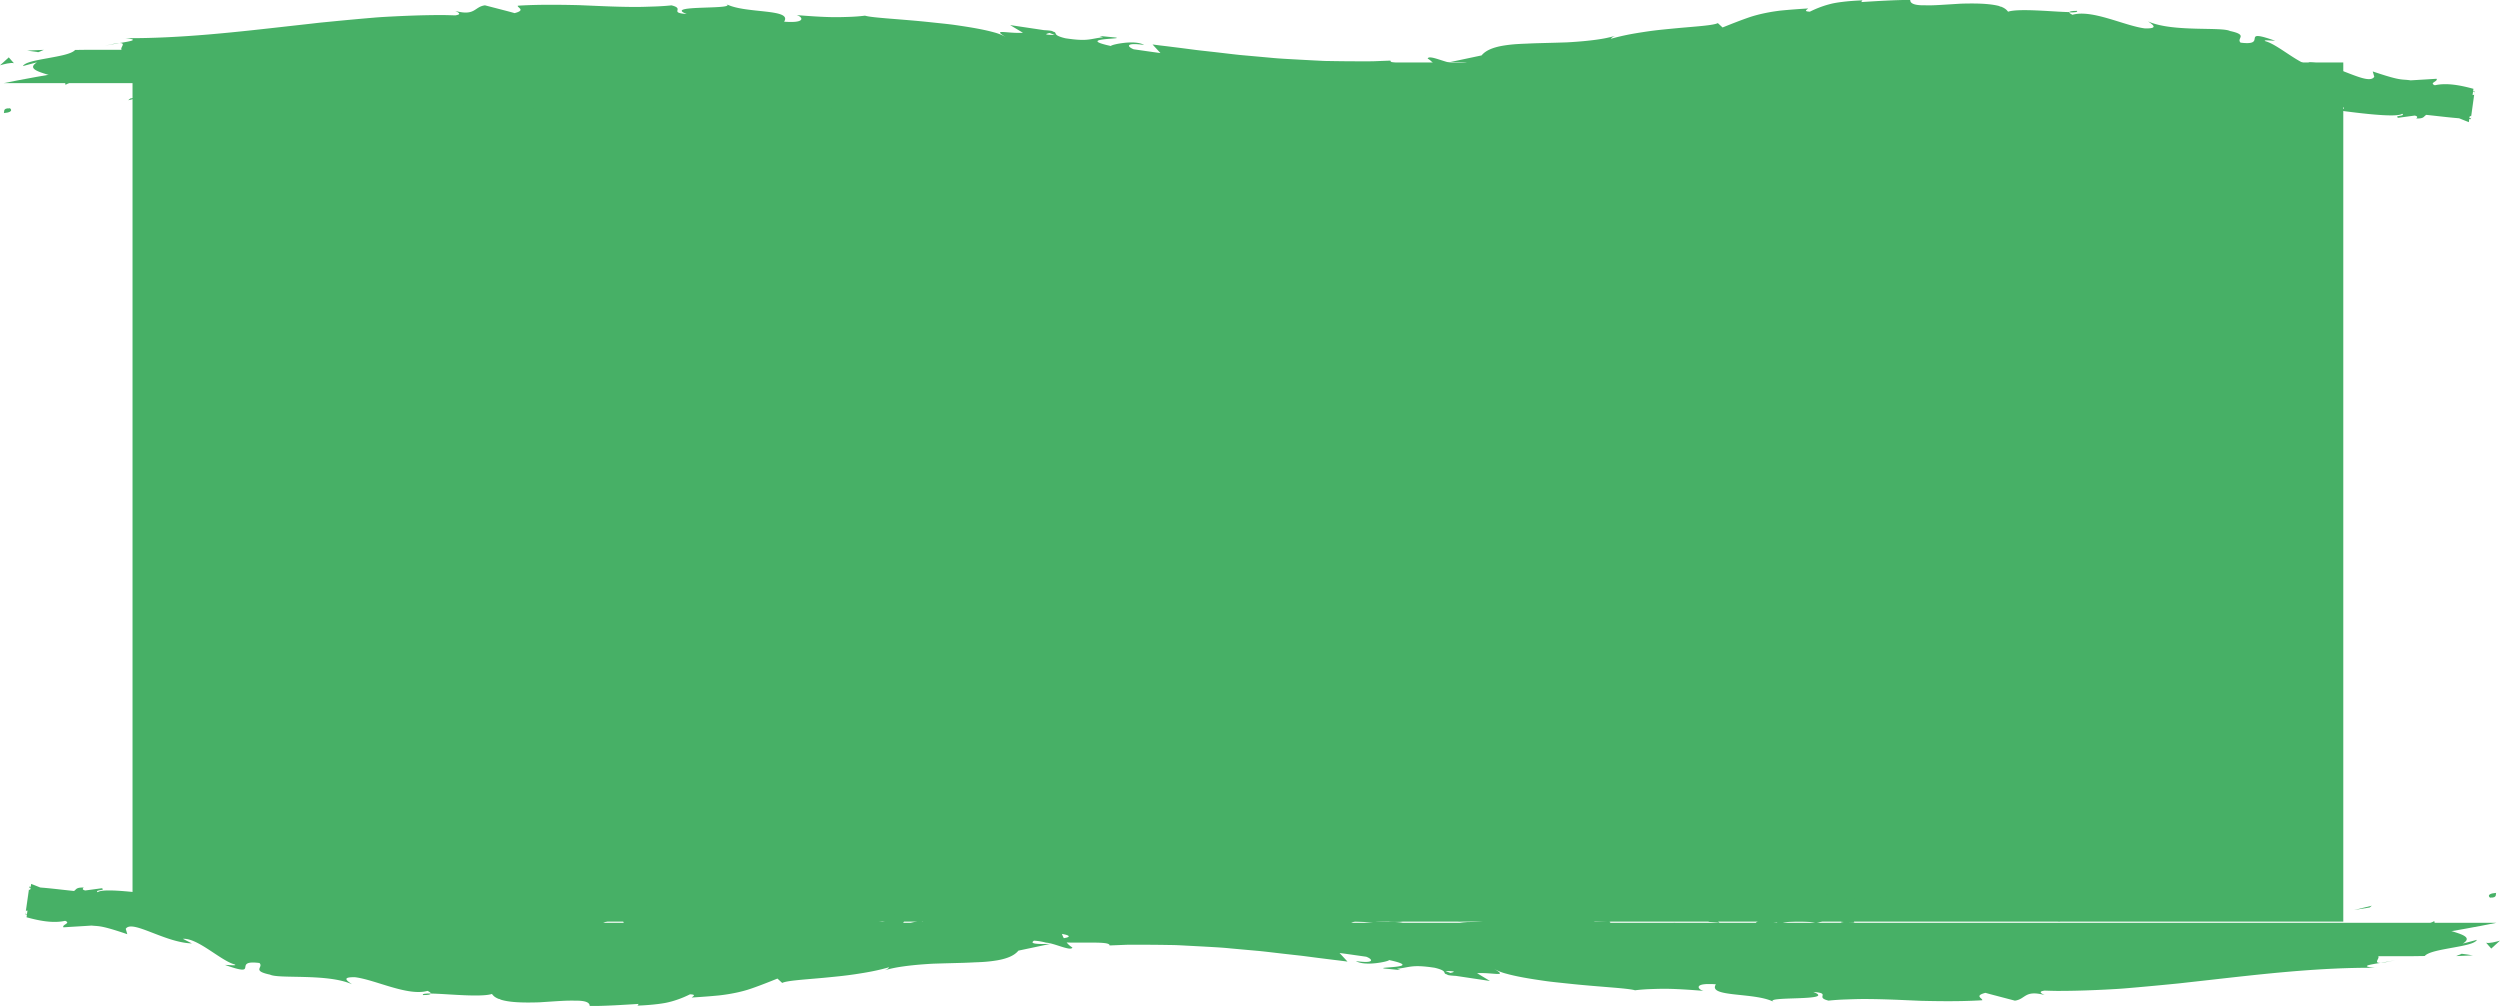 <svg xmlns="http://www.w3.org/2000/svg" viewBox="0 0 2171.2 873.65"><defs><style>.cls-1{fill:#47b066;}</style></defs><title>Middel 12</title><g id="Laag_2" data-name="Laag 2"><g id="Laag_1-2" data-name="Laag 1"><rect class="cls-1" x="115.1" y="54.26" width="1920" height="746.14"/><path class="cls-1" d="M43.44,72.19S323.15,13.62,671,22.54c309.72,7.94,376.09,62.85,657.75,40.13,221.52-17.87,261.09-57.36,447.53-42.54,0,0,64.88,5.16,410.9,71.53h0L1963.44,72.19Z" transform="translate(-40.2)"/><path class="cls-1" d="M48.47,94.1c-6.35-.33-4.07,3.44-5,4.12C54.07,97.39,48.2,93.12,48.47,94.1Z" transform="translate(-40.2)"/><polygon class="cls-1" points="113.15 85.54 111.29 87.08 126.75 83.31 113.15 85.54"/><path class="cls-1" d="M251.43,85.61c-9.27-6.42-35.54,1-53-1.25l-2.88-1.46-7.89,5.17C208.89,87.25,236.47,83.82,251.43,85.61Z" transform="translate(-40.2)"/><path class="cls-1" d="M303.72,99.51c-3.22-2.5,11.31-2.15-12.19-.78,1.18.27,1.52.43,2.21.63C295.85,99.32,298.77,99.33,303.72,99.51Z" transform="translate(-40.2)"/><path class="cls-1" d="M293.74,99.36c-10.33.18,6.76,2.1,0,0Z" transform="translate(-40.2)"/><path class="cls-1" d="M341.44,97.93l-13.61,2.23c2.84,1.48,14.95,1.81,10.45,2.88C352.24,101.82,349.37,100.35,341.44,97.93Z" transform="translate(-40.2)"/><path class="cls-1" d="M354.34,93.24l-7.06.94C348.52,94.8,350.39,95,354.34,93.24Z" transform="translate(-40.2)"/><path class="cls-1" d="M332.33,96.18l14.95-2c-2-1-2.17-3.12-6.86.72C341.64,93,338.69,94.83,332.33,96.18Z" transform="translate(-40.2)"/><path class="cls-1" d="M323.87,95.2c-7.63-1.4-17.49-2.28-3.84-4.5C294,91.58,297.84,96.1,323.87,95.2Z" transform="translate(-40.2)"/><path class="cls-1" d="M256.44,79l-10.21-1.88-8.82,2.15C241.82,78.17,257.07,81,256.44,79Z" transform="translate(-40.2)"/><path class="cls-1" d="M426.19,101.25c.85-1.36-4.58-3.64-5.59-5.39l-10.05,1.57C415.71,98.37,425.5,99.23,426.19,101.25Z" transform="translate(-40.2)"/><path class="cls-1" d="M420.6,95.86l15-2.35C422.2,93.24,419.75,94.35,420.6,95.86Z" transform="translate(-40.2)"/><polygon class="cls-1" points="316.56 86.11 291.86 91.03 321.32 86.04 316.56 86.11"/><polygon class="cls-1" points="443.41 101.42 434.88 104.59 450.07 99.81 443.41 101.42"/><path class="cls-1" d="M521.7,100.87c-6.3,2.62,8.65,4.43,2,6,10.35-.47,19.18-2.72,27.14-4.74C542.37,103.31,533.36,103,521.7,100.87Z" transform="translate(-40.2)"/><path class="cls-1" d="M564.18,99.23c-4.22.63-8.6,1.75-13.36,3A73.7,73.7,0,0,0,564.18,99.23Z" transform="translate(-40.2)"/><path class="cls-1" d="M461.25,94.19c1.16.83,3.4,3,11.83,3.9l-5.91-3.84Z" transform="translate(-40.2)"/><path class="cls-1" d="M467,94.13l.21.12,12.77.21Z" transform="translate(-40.2)"/><path class="cls-1" d="M459.76,94.17l1.49,0C460.68,93.81,460.33,93.69,459.76,94.17Z" transform="translate(-40.2)"/><path class="cls-1" d="M396.18,89.59c8.83-2.15,27.25-4.46,9.43-7.74C399.27,84.48,409.47,86.35,396.18,89.59Z" transform="translate(-40.2)"/><path class="cls-1" d="M452.41,89.37l-16-.88c.32,1,3.2,2.49-1.18,3.56Z" transform="translate(-40.2)"/><polygon class="cls-1" points="420.03 88.14 412.21 89.37 418.13 89.69 420.03 88.14"/><path class="cls-1" d="M536.82,95.63c6.9-1.68,14.45-1.82,23-2.08-9.14-.76-18.58-1.17-27.55-1.16C531,93.6,527,95.76,536.82,95.63Z" transform="translate(-40.2)"/><path class="cls-1" d="M502.87,94.56c.48-.09,1.09-.13,1.53-.22C503.46,94,502.71,93.91,502.87,94.56Z" transform="translate(-40.2)"/><path class="cls-1" d="M643.71,93.57c-.47-.21-.87-.47-1.35-.7a5,5,0,0,1-.31.67Z" transform="translate(-40.2)"/><path class="cls-1" d="M530.7,91.67a33.68,33.68,0,0,0-14.88,1.39c5.14-.39,10.58-.64,16.42-.67C532.81,91.84,532.91,91.48,530.7,91.67Z" transform="translate(-40.2)"/><path class="cls-1" d="M587.59,97.43c-3.58-.8-7.63-1.49-11.89-2.11C579.19,96.53,586.32,98.43,587.59,97.43Z" transform="translate(-40.2)"/><path class="cls-1" d="M506.72,95.4a10,10,0,0,1-1,.18C507.94,96.4,507.66,96,506.72,95.4Z" transform="translate(-40.2)"/><path class="cls-1" d="M506.72,95.4a63.19,63.19,0,0,0,9.1-2.34c-4.18.3-8.06.71-11.42,1.28A11.38,11.38,0,0,1,506.72,95.4Z" transform="translate(-40.2)"/><path class="cls-1" d="M669.14,68.88c-1.22,3.57-19.27,6.86-34.85,3-15.34,2.67-5.31,14.4,8.07,21,.48-1.55.48-3,16.26-5.1-5.52-1.94-35-4.55-21.7-7.77,20.9-1.84,17.13,1.26,27.29,3.14-8.64-4.44,26.6-6.46,22-13l-18.34,2.3C667.58,71.43,674.23,69.81,669.14,68.88Z" transform="translate(-40.2)"/><path class="cls-1" d="M612.29,92.51,605.8,93c7.4.62,12.7,2,22.46,4.84,10.8-1.74,13-3.07,13.79-4.25l-32-.5Z" transform="translate(-40.2)"/><path class="cls-1" d="M576.64,93c5.07-3.88,20.67-5.53,11.12-9.73-19.06.27-13.36,3.24-24.75,4.92,30.76-1-8.83,2.16,13.39,4.36-6,.66-11.48.86-16.61,1,5.54.47,10.88,1,15.91,1.77l-.71-.25-.14,0s0,0,0-.06c-1.33-.49-1.77-.78-.27-.5a2.94,2.94,0,0,1,.64-.08A3.89,3.89,0,0,1,576.64,93c8.91.8,1.4,1-1.39,1.46-.1.19-.34.37-.37.58l.11,0L605.8,93C599.28,92.41,591.11,92.52,576.64,93Z" transform="translate(-40.2)"/><path class="cls-1" d="M422,73.51c.95.34.91.62,1,.9C425,73.94,425.77,73.61,422,73.51Z" transform="translate(-40.2)"/><path class="cls-1" d="M434.71,75.85c-2.24.54-4.1,2.09-11.38,1.69-6.32-1.16,0-1.85-.31-3.13-4.38,1-15.35,2.78-1.59,4.67l2.18-.53c12.4,1.33,28.33,6.17,26.17,6.7C446.16,81.76,443,79.28,434.71,75.85Z" transform="translate(-40.2)"/><path class="cls-1" d="M506.56,83.42l25.66-1.9-13.07-3.36.66,2C505.22,79.39,508.38,81.87,506.56,83.42Z" transform="translate(-40.2)"/><polygon class="cls-1" points="606.44 95.5 603.04 99.6 617.86 93.81 606.44 95.5"/><polygon class="cls-1" points="639.78 95.01 638.55 98.57 647.35 96.42 639.78 95.01"/><path class="cls-1" d="M1816.53,47.11,1809,47A68.83,68.83,0,0,0,1816.53,47.11Z" transform="translate(-40.2)"/><path class="cls-1" d="M1870.07,55.88l1.6-1.51C1869,54.91,1867.89,55.45,1870.07,55.88Z" transform="translate(-40.2)"/><path class="cls-1" d="M1498.77,94.61c11,3.32,23.25,8.48,21.92,4.48l-3.37-3.91A70.33,70.33,0,0,1,1498.77,94.61Z" transform="translate(-40.2)"/><path class="cls-1" d="M2059.24,79.63l-3.1-1.46c-2.77,1.1-5.38,2.11-7.71,3.08C2051.68,80.73,2055.37,80.19,2059.24,79.63Z" transform="translate(-40.2)"/><path class="cls-1" d="M2068.36,64.2l14.2,3.76A110.34,110.34,0,0,0,2068.36,64.2Z" transform="translate(-40.2)"/><path class="cls-1" d="M1528,61.68l-8,5.45C1533.59,64.7,1527.24,63.79,1528,61.68Z" transform="translate(-40.2)"/><path class="cls-1" d="M1021.44,93.57a177.61,177.61,0,0,0,23.64,2.36C1033.66,93.69,1024.45,90.32,1021.44,93.57Z" transform="translate(-40.2)"/><path class="cls-1" d="M1844.06,9.44c-4.69,0-6.77.45-6.77,1.34C1842.11,10.86,1844.89,10.55,1844.06,9.44Z" transform="translate(-40.2)"/><path class="cls-1" d="M1072.44,95.91c-1.67-.39-3.31-.59-5-.91a172.9,172.9,0,0,1-22.35.93C1053.51,97.6,1063.16,98.63,1072.44,95.91Z" transform="translate(-40.2)"/><path class="cls-1" d="M448,47.81c-.79-.14-1.74-.18-2.45-.35C445.37,48,446.45,48,448,47.81Z" transform="translate(-40.2)"/><path class="cls-1" d="M131.1,39.72c3.05-.71,8.08-1.47,12.82-2.24C141.57,37.56,137.69,38.17,131.1,39.72Z" transform="translate(-40.2)"/><path class="cls-1" d="M814.12,96.71c-7.07.26-1.12.43,0,0Z" transform="translate(-40.2)"/><path class="cls-1" d="M779.74,81.27c1.5-.44,2.64-1,2.82-1.9A4.66,4.66,0,0,1,779.74,81.27Z" transform="translate(-40.2)"/><path class="cls-1" d="M1142.87,71.61l.61,0C1141.38,70.86,1141.74,71,1142.87,71.61Z" transform="translate(-40.2)"/><path class="cls-1" d="M803.48,94.94c2.66.48,5.72.88,9,1.16C811.07,95.8,808.32,95.42,803.48,94.94Z" transform="translate(-40.2)"/><path class="cls-1" d="M804.92,96.78c-2.44-.17-4.36-.27-6.18-.37C797.84,97.06,798.63,97.47,804.92,96.78Z" transform="translate(-40.2)"/><path class="cls-1" d="M824,96.5c-4,.06-7.81-.12-11.44-.4,1.39.26,2,.48,1.59.61C816.2,96.65,819.12,96.57,824,96.5Z" transform="translate(-40.2)"/><path class="cls-1" d="M1022.77,67.58c-.45-.18-1-.33-1.46-.56C1014,67.74,1017.15,67.87,1022.77,67.58Z" transform="translate(-40.2)"/><path class="cls-1" d="M1682.8,54.06c-.33,0-.51.14-.81.19l1,.14Z" transform="translate(-40.2)"/><path class="cls-1" d="M1708.19,51.15c-10.81,4.86-17,4.26-25.15,3.24l8.4,11.25Z" transform="translate(-40.2)"/><path class="cls-1" d="M1689.83,39.51,1707.12,43c-5.22,1.45-10,2.42-14.1,3.13l-5.47.89-2.22.36-1.81.4c-2.14.5-3.13.93-2.58,1.51a5.92,5.92,0,0,0,2,1c1.1.38,2.62.82,4.63,1.46.55-3.06,5-4.67,11.39-5.56,3.2-.45,6.89-.72,10.83-.9,2-.11,4-.09,6.07-.07l6.27.08c4.19.06,8.39.12,12.35.08s7.68-.21,11-.39c6.52-.45,11.14-1.76,12-4.77l11.31,3.31c-3.28-.33-3.86.35-7.1,0,5.65,1.88,9.51,2.27,12.63,1.89l2-25.29q0,7.29-.08,14.54l-.18,7.23-.12,3.57h-.05l-.42,0-.4-.06-.21,0-.1,0s-.06,0,0,0l.71-.13c.47-.1.93-.23,1.38-.37a28.75,28.75,0,0,0,2.78-1c1.83-.74,3.74-1.59,6-2.3a30,30,0,0,1,8.4-1.38,54.25,54.25,0,0,1,12.94,1.34c9.93,2.38,16.7,5.26,9.62,5.63l11.44.21,11.47.29c6.51,1.26,4.57,3.11-1.9,1.85,11.47,1.46,23,3,34.44,4.59l-.31.32c5.2-1.09,16.79-2.12,22.42-2.45,8.43,3.2-4.59.54-2.61,2.42l19.5.32c7.2,4.47-9.06,4.74-22.1,2.1,15.67,15,16.28-.37,53.33,13.34L1924,68.48c10.36,8.81,24.77,8.86,44.25,16.7-4.39-3.08-38.64-17.92-17.51-17.27,5.64,1.94,13.22,3.73,24.77,3.29-.67,4.3,10.37,5.21,24,7.43l-2,5.49c15,1,14.33-2.08,23.44-3,16.25,3.58,18.83,8.59,22,13,26,5.74-16.78-10.36,14.41-5.71,21.38,6.2,37.09,6.79,63.79,8.28,14.87,4.85-3.32,3,1.84,5.61l14.36-1.94c3.29.74,2,1.92,1.28,2.52,11.72.42,2-5.47,20.21-3.6,3.25-2.88,13.26,2.09,25.5,6.8l4-28.95c-10.67-2.91-22.92-5.47-33.5-3.08-5.39-2.11,3-3.28,1.48-5.64-31.24,2-26.73,1.11-52.6,5.25L2082.56,68c15.48,5.69-5.22,9-23.32,11.67,5.44,2.57,10.09,4.8,13.24,6l-28.58.62c-3.34-1.24-.31-3,4.53-5-2,.3-3.84.61-5.3.92-9.94-3-4.41-5.85,3.12-8.43,3.35,1.43,6.67,2.94,9.89,4.43,7.3-2.88,14.18-6.17,13-9.65a42.94,42.94,0,0,1-9.41.74c1.91-.79,3.15-1.53,2.35-2.18s-4,.33-8.73,1.39l-5.88-6.95-1.78,2.4L2009,56.7c-7.36,1.12-14.49,2.49-21.82,3.87-3.67.69-7.39,1.38-11.22,2l-5.83,1-3,.46-1.52.23-1.86.19-1.54.29c-.53.1-.88.19-1.32.29l-2.58.56q-2.6.57-5.31,1.09c-3.61.71-7.37,1.37-11.32,2-7.9,1.2-16.53,2.16-26.16,2.76,10.48-4.7,2.26-7.68,2.83-13.26,4.91,2.52,11.59,2.43,19.34,1.59,3.87-.41,8-1,12.32-1.58,2.16-.28,4.36-.55,6.6-.77,1.12-.12,2.25-.22,3.38-.31l1.71-.12,2.38-.1,3,.16,2.36.17c1.59.13,3.17.31,4.75.53a31.54,31.54,0,0,1-6.07-1.32,5,5,0,0,1-2.28-1.4c-.32-.46.13-.86.77-1.19a5.89,5.89,0,0,1,2-.8l-1.77.09h-2.59c-2.65.2-3.71.41-5.27.61l-4.44.61-8.87,1.22L1927.93,58c.88-4.57-8.29-3.42-18.48-5.31,7.7,9-29.09,6-45,8.77-1-3,2.82-6.12,22.2-5.39-21.38-6.78-27.62,10.59-48.6,4.82,4.73-.07,7.28.39,9.15-1.15-11,2.69-38.06.56-31.7-2.07l4.72-.07c-31.4-1.06-95.59-.06-100.28,7.59-.31-1,4.12-9.23,6-10.77l-56,25.75c4.94-6.57-14-22.23,12-25.94a107,107,0,0,0-32.49.29c5.1.94,12.71,9.5,5.74,10.11-19.13-7.32-13.28-3.92-36.86-10.16,7.65,1.41-.85,11.72-12.93,11.39,1.89-1.54-1-10.18,3.41-11.25l-30.07,10.12c7.51-1.82,1.33-8.58-5.4-11.44,3.12,2-26-.18-34,.82l12.74,2.35c-33.95-1.53-33.54,14.23-67.22,13.7C1489,68.09,1495,57.31,1477.84,56,1470,61.22,1443.08,81,1413.28,85l-5.71-3-22.87,3.38c14.24-7.8,54.2-24.22,76-30.6-12.7-2.35-3.53-3.5-22.56-3.23-6.72-2.78,10.37-4.21,16-4.38l-44.3-1.79c2,6.06-33.88,6.07-32.19,11.11l48.12-6.27c1.94,6-27.83,17.17-59.21,16.11-8-2.41,6-10.78,5.31-12.79-4.07,2.08-29.79,4-32.67,2.5l13.31-3.24c-17.47-2.27-28.51,8-49.51,2.25-7.25-.39-21.64-7.79-22.9-4.21,11.83,6.9,14.14,28.26,6.26,33.45-2.54-.47-38.06-6.61-46.33-10-11.94-5.41,17.91-12.9,7.75-17.55-.44,1.66-7,3.69-9.78,4.35-7.61-1.41,3.16-5.12-13.38-4.37-2.76,6.13-33.64-.52-7.82,5.18-16.18,1.76-17.2-1.26-36.19-1,6,4-17.06,13.49-33.27,15.24,1-1.56-2.68-3.59-4.45-4.52-33.16-.55-51-3.34-81.89-3.39-2.85-1.49-17.77-3.28-11.41-5.92-4.45,1.08-8.54,3.16-18.08,3.31-18.46-5.31,21.27-.83,7.2-7.2-1.2,3.56-24.67,4.92-38.25,7.15,4.18,5.5,31.38,1,45-1.17.06,7.59-23.62,15.54-55.94,19.06-25.69,1.88-11.14-4.91-15.6-3.83-48.25-1.33-41.11,13.26-81.17,7.78-15.9-4.84-.72-9.63-4.24-13.12,20.92-1.83,32.12,3.08,46.3,2.88l-17.46-2.29C924,73.26,938,72,945.56,73.44,932.24,69.1,864,72.61,826.82,68.6c-6.62,1.62-18,3.3-12.63,5.24L826,73.17c10.82,3.9-22.17,5.39-7.26,7.22-15.8,2.74-33.51,7-55.76,4.84l-4.18-5.51c.48,1.61,14.54,3.28,20.79,1.6-9.27,2.45-34.1-7.47-44.26-.24l15.59,3.82c-15.86,2.77-35.48,8.63-55.19,6.89,9,5.45,4.55-.62,18.56,5.75-12.15-7.93,50.42.34,30.92-8,14.37,7.4,24.87,3.14,43.66,9.45-.58-1.82-6.65-3.48,9.9-2.58a18.63,18.63,0,0,1,3.63-1.61c.5,0,.68.08,1.11.14-.33-.07-.57-.15-.91-.22.72-.27.78-.33-.34-.07-3.94-.8-7.13-1.76-8.43-2.77,8.22-4.18,34.53-4,43.43-6.21,9.82.87-4.11,2.09,1.25,4l13.3-3.23c1.31,4,26.09,6.71,3,9.08l20.82.18c12.26,2.27,29.12,3.17,39.52,1.47,9.82.87,24.81-4.48,16.25-1.31L964,93.38l.3,1c32.21.51,66.32-6.69,103.15.61,10.85-1,22.06-2.27,40.21-1.13l3.53,3.5c13.93-1.22,41.82,3.5,47.81-.14,15,9.41,67.59,2,92.08,3.72l.92-4.57c16.86.26,33-1,54-2.87l-1.28-4c18-3.31,46.38,2.87,74.92,2.46-1.94,1.54-9.18,1.13-14.3.2,34.09,9.12,71.93-6.63,102.86,0a46.68,46.68,0,0,1,18.68,0,9,9,0,0,0-1.91.21c.79,0,2,.06,3.17,0,3.4.69,6.9,1.5,10.7,2.15a61.34,61.34,0,0,0-9-2.16c5.94-.09,15-.59,23.79-1.6l3.76,4.33c.72-.05,1.29,0,2-.12,8.67,1.6,7-2,2.35-5.31a77.75,77.75,0,0,0,11.68-2.62c7,7,23.18-2.35,32.79,5.11,6-3.64,44.42-2.74,49.12-10.39.3,1,2.91,1.47-1.86,1.53,9.85.87,19.69,1.75,28.52-.41l4.18,5.51,21.51-7.41c13.06,3.36,18.48,5.31,5.51,9.55,31.32-6.52,25.41-2.46,52-8.92l-1.3,3.56c9.52-.13,24.75-4.91,30.49-2,21.3,6.77,105.4.93,160.08,7.23-10.61-10.49,25.41,4.7,27.58-3.43,3.18,2.48,10.8,3.88,2,6,3.66-.32,7.09-.49,10.32-.56,1.61,0,3.17,0,4.69,0l2.24,0,.55,0h.3l.45,0,10.38,1.45c3.54.49,6.89.94,10.2,1.21a58.59,58.59,0,0,0,20.34-1.53c3,2.75-6.26,3.1-3.56,4.82,2.28-.34,9-1.38,11.78.34s-4.25,1.72-8.74,2.42c28.43,2.05,32-5.32,34.65-12.29,14.1,4.64,21.32,4.79,32.12,1,4.81,2.78,12.95,6-4.76,5.26,9.89,1.2,60.34,8.7,61.85,3.06,3,1.72,13.84,1.63,16.51,1.2,20.65,2.11,23.78,2.86,42.78,4.14l3.33-24c-.25,0-1.7-.26-3.26-.52l3.15,1.12-3.17,22.74-2.74-.67a16.41,16.41,0,0,1,2.94-1.56l2.55-18.32c-8.62,2.5-17-3.41-32.7-5.64l.63-.6c-39-12.51-17.65-.95-56-14l1.34,4.64c-5.37,8.44-33.86-11.94-57.39-12.64l7.8,4c-13,.82-32.62-18.87-45-22.27-2.59-1.29,4.56-.49,8.49-.38-31.92-11.35-5.28,4.79-30,1.64-4-3.81,7.2-6.59-9.21-10.11-3.89-1.94-16.31-1.63-30.43-2.05s-30-1.48-40.75-6.3c4.58,3.16,9.12,6.32-2.59,6.11-17.61-2.14-45.88-16.73-63-11.85-2.14-1-2.89-1.73-2.89-2.32-3.43-.08-7.92-.3-12.84-.6s-10.31-.63-15.54-.84c-10.44-.46-20.33-.41-24.71,1.1a10.25,10.25,0,0,0-2.62-2.59,13.32,13.32,0,0,0-1.84-1.08c-.33-.16-.68-.33-1-.48l-.28-.12-.7-.15c-.48-.09-1-.17-1.46-.24l1.13,0C1772,3.9,1764.4,3.2,1756,3.06c-4.2-.06-8.58,0-13,.14L1730,4c-4.23.27-8.27.51-12,.61-1.84,0-3.59.07-5.23,0s-3.18,0-4.58-.07c-5.6-.31-9.09-1.59-9-4.62-14.17.07-28.37,1-42.53,1.87l1-1.49c-6.82.28-12.52.74-17.38,1.34-2.43.3-4.65.63-6.69,1s-3.88.86-5.6,1.32a88.37,88.37,0,0,0-15.94,6.18c-3.17-.14-3.64-.59-3.29-1.18s1.56-1.22,1.77-1.61c-9.89.59-17.54,1.21-24,1.85A156.36,156.36,0,0,0,1570.22,12c-2.45.56-4.83,1.18-7.28,1.9s-4.91,1.59-7.58,2.54c-5.32,1.93-11.42,4.3-19.14,7.42l-4.11-3.79c-4.13,2.05-18.29,2.82-35.88,4.44-4.41.43-9,.86-13.76,1.36S1472.88,27,1468,27.75s-9.77,1.53-14.59,2.51-9.57,2.1-14.15,3.44c.3-.55,1-1.52,3.82-2.59q-3.87,1.08-7.95,1.93c-2.72.57-5.51,1-8.33,1.4-5.66.79-11.49,1.36-17.36,1.8-2.94.21-5.88.43-8.82.56l-8.81.27-17.08.46q-4.14.13-8.09.33c-2.64.11-5.21.2-7.69.36a120.82,120.82,0,0,0-13.73,1.51c-8.29,1.46-14.71,4-18.28,8.39L1299.2,54c18.2-.59,17,1.26,13.09,3.46s-10.48,4.78-2.88,5.62c-14.33,1.92-37.39-2.4-19.82-4.42l2.8.63c1.49-2.22-.61-3.33-4.57-3.83s-9.79-.32-15.78-.38c-12,0-24.65.45-24.25-2.45l-13.35.52c-2.22.11-4.44.09-6.66.1h-6.65q-13.28,0-26.46-.25c-4.39,0-8.77-.29-13.14-.51l-13.08-.7c-8.7-.5-17.36-.86-26-1.76l-25.7-2.31c-8.52-.91-17-2-25.43-2.91-4.21-.49-8.42-.9-12.62-1.44l-12.57-1.64-12.51-1.56-6.24-.74-6.23-.81c2.29,2.49,4.59,5,6.89,7.46-7.73-1-15.47-2.17-23.2-3.25-5.91-2.29-7.53-6.13,9-3.79-4.13-2.4-11.16-2.49-17.25-1.82s-11.28,2-11.61,2.73c-32.17-7,13.71-5.9,3.76-7.4l-13.6-1.33,3,1.17c-11.34,1.18-12.66,3.9-32.65.85-12.5-3-6-4.9-10.92-5.83.09-.46-1.56-.91-7.63-1.23l-29.48-4.4,11.16,6.68c-13.42.85-27.73-3.86-14.85,3.74a42.72,42.72,0,0,0-10.15-4.06c-4.33-1.23-9.49-2.36-15.19-3.42s-11.94-2-18.41-2.95c-3.24-.47-6.55-.84-9.88-1.21l-10-1.05c-26.71-2.92-52.6-3.95-58.68-5.9-4.7.58-9.35.91-14,1.06s-9.44.31-14.3.22c-9.72-.16-19.92-.89-31.21-1.77,2.79.7,4.94,2.56,4,4-.49.73-1.75,1.35-4.1,1.68a30.06,30.06,0,0,1-4.39.25c-1.77,0-3.84,0-6.27-.23,7.66-11.77-35.44-6.56-51-15.74,14,5.95-55.58.63-33.56,9.12-16.26-1.21-.93-4.53-13.27-7.55-4.85.52-9.83.84-14.91,1s-10.27.38-15.56.39c-10.58,0-21.55-.35-32.82-.84l-17.11-.73c-5.76-.13-11.58-.24-17.45-.29-11.74-.1-23.66,0-35.63.78-.69,1.6,7.41,3.8-2.77,6.44-4.26-1.24-8.52-2.29-12.79-3.42L461.4,4.63c-9.44,1.22-8.27,9.54-25.82,4.86,2.51,1.22,6.25,3-.06,3.86-2.94-.1-5.88-.19-8.83-.25s-5.89,0-8.84,0q-8.85.09-17.74.39t-17.79.75c-5.94.31-11.89.6-17.83,1.13-11.9,1-23.82,2.1-35.76,3.27l-9,.88c-3,.29-6,.67-9,1l-17.92,2c-47.83,5.39-95.68,10.92-144,10.63,13.25,1.28,4.75,2.7-5,4.27,6.45-.24.42,3.89,2,5.82l-20.17,0-10.1,0-10.1.14c-3.12,3.56-13.67,5.28-23.84,7.18-5.08.92-10.07,1.8-14,2.89s-6.74,2.35-7.5,3.94c4.08-1.09,8.18-2.23,12.27-3.27-7.69,4.77-1.22,7.4,7,10s18.17,5.15,17.68,9.63c4.29-2.64,9.59-3.75,15.56-4.19s12.61-.15,19.61,0A141.27,141.27,0,0,0,154,68.91a63.58,63.58,0,0,0,22-6.57c6.93.81-5.33,3.54-1.48,5a37.89,37.89,0,0,1,13-5.25,120.48,120.48,0,0,1,20.75-2l-1.83,1.16c48.26-6.92,69.49-5.48,124.14-8l-4.41-3.92c11.78-.39,14.36.74,19.93,1.36,12.92-7.54-32.95,2.32-21.32-5.78,8.18,3.7,28.84,2,48.9.59,20.08-1.12,39.54-2.06,45.08,2.52,9-.56,7.63-1.7,6.23-2.85-.69-.57-1.39-1.14-.79-1.64s2.51-1,7-1.13l4.94,2.44,4.38-3.65c11.89,0,18,3.06,18.56,5.29-2.88-.13-8.13,1-11.19,1.36,7.74,1.2,18.53.43,28.05-.56s17.8-2,20.45-1.56c-5.79-.37-11.6-.82-17.4-1,6.14-.66,12.47-1,18.92-1.32s13-.61,19.69-.85c13.31-.46,26.94-.95,40.53-1s27.11-.42,40.22-1l19.32-.89c6.3-.34,12.46-.79,18.43-1.38l-3.6-2.07c18.25-1.6,25.55-.94,33.27,0,3.86.42,7.82,1,13.32,1.5s12.53.76,22.54.69l-1.47.43A92.69,92.69,0,0,1,714.09,37c2.53-.15,5.15-.22,7.82-.22,1.33,0,2.68,0,4,.07s2.72.15,4.08.26c-10.18,1.77,18.71,5.68,5.37,7.51,19.76-.85,24.69-1.35,28-2.38,1.64-.51,2.87-1.16,5.35-2a84.55,84.55,0,0,1,12.84-3.39l5.76,3.8c9.09-2.3,10-3.83,30-3.1-16.59,1.55,12.26,6.08-6.35,8.39a162.52,162.52,0,0,0,27.33,4.63c8.06.62,15.16.51,21.56.44,12.78,0,22.73.19,31.63,6.58,20.22-6.94-35.42-9.31-24.49-10-8.65-4.05,16.58-5,29.59-2.56,6.66.85,12,4.55,19.77,8.49s18.1,8.09,34.87,10.32c-3.33-.5-3.65.16-7-.33,12.25,4,25,.18,39.91,6,9.4-4.37,20,3,23.44-3.71l-31.06-2.52c8.87.26,17.67-1.13,27.79-1.6a111.25,111.25,0,0,1,35.76,3.66c-2.42,1.14-11.24,1.94-17.29,2.25,4.1,1.57,8.21,1.73,12.36,1.91s8.33.38,12.62,1.9c-.83,1.69-3.64,2.44-7.65,2.49a130.27,130.27,0,0,1-15-1.08c-5.74-.63-12-1.37-18-1.78a77.73,77.73,0,0,0-16.66.16c4.33,2.09,13.35,2,20,2.18s11,.55,5.74,3.79c7.44-4,15.72-2.67,25.14-.89s20.13,3.69,32,1.21l-1.95,4.08c3.71-.21,11.5-1.6,18.23-.92l-12.74,4.48c9.63-1.56,18.57.23,27.44,2.29l6.65,1.54c2.21.5,4.44.86,6.67,1.19a58.79,58.79,0,0,0,13.53.59c-9.49-.5-14.75-1.1-17.54-1.79s-3.11-1.51-2.75-2.31c.73-1.63,4.19-3.45-3.64-5.67,5.84-.16,10.65-.35,14.66-.19a64.16,64.16,0,0,1,10,1,43.47,43.47,0,0,1,12.52,4.6c1.82.9,3.68,1.87,5.86,2.75a51.45,51.45,0,0,0,7.79,2.33c6.2,1.36,14.79,2.25,27.93,2.06-7.14.43-26.61-3.23-15.46-4.93,5,.57,10.74,1.34,16,2.27,2.65.5,5.17.92,7.42,1.38a44.69,44.69,0,0,1,5.75,1.53c34.74-1.13-5.33-4.36,9.43-7.09,5.9,2.57,10.16,2,14.81.59,2.32-.71,4.75-1.64,7.53-2.5a59.64,59.64,0,0,1,9.67-2.35l.23,4.33c19.72.65,22.24-1.71,24.25-4a7.81,7.81,0,0,1,4.74-2.94c2.85-.73,7.66-.9,16.49-.72l-7.27,3.51-7.32,3.3,4.59-.56c1.54-.18,3.06-.38,4.59-.63l9.15-1.39-3.51,5.18c19.82-5,26.08-4.41,45.82-4.46-4.79-2.64,1.92-8.09,19.16-9.79,12,1.49-6.22,4.71,18.23,1.85-5.25,3.22-11,7.16-22.07,4.15-1,1.51-5.23,3.21-6.24,4.71,6.5.9,14.54.34,22-.55s14.49-2.3,18.94-2.79c-3.44.22-7.56.45-9.73.06,11.67-3.33,23.3-6.59,34.88-10,5.77.87,1.52,2.78-2.72,4.59,7.14-1.37,11.85-4,22.36-5.78-2.27,3.85-1.12,7.38-15.93,11l16.71-4.17c5.57-1.4,11.13-2.74,16.66-4.27,2.46,1.18,18,1.56,13.77,3.51a61.42,61.42,0,0,0,7.47-.81c2.59-.42,5.26-1,8-1.73,5.48-1.41,11.26-3.21,17.22-5s12.07-3.7,18.27-5.21a111.37,111.37,0,0,1,18.69-3.07c1.14-.9,3.57-2,8.66-3.42,5.77-.83,11.4-1.41,17-1.91s11.16-1,16.81-1.69,11.34-1.41,17.28-2.63c3-.64,6-1.27,9.07-2s6.24-1.67,9.49-2.73c2.66.71,5.31,1.38,7.94,2.11l7.87,2.33c10.23-1.83,5-3.27,1.38-5s-5.54-3.76,11.78-6.85c24.54-3.87,9.63,4.69,18.35,5.8l4.89-1.69c1.76-.62,3.66-1.13,5.67-1.71,4-1.13,8.5-2.26,13.34-3.13,2.42-.43,4.92-.83,7.5-1.08s5.24-.28,7.94-.25a79.19,79.19,0,0,1,16.71,1.88C1702.75,40,1696.86,39,1689.83,39.51Zm260.44,28.24c-5.24,0-15.84,1-19.11-2.2C1937.81,61.64,1941.87,64.81,1950.27,67.75Zm70.6.16c4-1.1,9.81.13,16.34,2.35A65.16,65.16,0,0,1,2020.87,67.91ZM891.63,93.18a3.51,3.51,0,0,0,.55-.21C903.7,94.66,899.61,94,891.63,93.18ZM867.71,91.3c-2.41.6-2.24,1.2-1.23,1.81,1.67-1.1,7-1.17,13.16-.87C877.94,91.11,874.85,90.32,867.71,91.3Zm84-62.67,4.46,1.75C945.58,30.2,948.65,29.48,951.71,28.63Z" transform="translate(-40.2)"/><path class="cls-1" d="M2067.16,66a4,4,0,0,1,2,2.54C2071.24,68,2071.35,67.13,2067.16,66Z" transform="translate(-40.2)"/><path class="cls-1" d="M1529.45,60.67c-.27,0-.53.07-.8.09a2,2,0,0,0-.67.92Z" transform="translate(-40.2)"/><path class="cls-1" d="M1238.27,54.48c4.92.63,7.67,1.42,9.49,2.24C1248,55.66,1245.79,54.76,1238.27,54.48Z" transform="translate(-40.2)"/><path class="cls-1" d="M740.94,98.67l15.32-1.13c-7.41.22-10.06-.73-13.8-1.42C742.8,97.14,745.73,98.6,740.94,98.67Z" transform="translate(-40.2)"/><path class="cls-1" d="M607.93,71.81c-2.23.53-4.74,0-6.95.59l.61,2C611.13,74.29,617.8,72.66,607.93,71.81Z" transform="translate(-40.2)"/><path class="cls-1" d="M726.75,84.25c-1.21-3.66-10.83-2.42-21.56-1.74.65,0,1.26,0,1.9,0C703.93,87.62,715.36,85.93,726.75,84.25Z" transform="translate(-40.2)"/><path class="cls-1" d="M702.7,82.63a96.75,96.75,0,0,1-9.92.1C691.52,84.77,696.8,83.15,702.7,82.63Z" transform="translate(-40.2)"/><path class="cls-1" d="M837.36,93.72c-5.09-.94-3.19,4.67-6.07,3.18C825.61,101.55,865.22,91.27,837.36,93.72Z" transform="translate(-40.2)"/><polygon class="cls-1" points="677.86 72.21 681.7 76.72 687.72 73.09 677.86 72.21"/><path class="cls-1" d="M802.81,75.52l-17.15-1.25c.26.76-1.92,1.2-4.59,1.54C791.63,76,803.22,76.86,802.81,75.52Z" transform="translate(-40.2)"/><path class="cls-1" d="M781.07,75.81c-5.51-.08-10.74,0-13.81.75C770.24,76.51,776.65,76.36,781.07,75.81Z" transform="translate(-40.2)"/><polygon class="cls-1" points="701.3 70.86 706.37 71.8 718.48 72.13 701.3 70.86"/><path class="cls-1" d="M987.18,76.39l18.72-1.29c1.91-1.55-3.19-2.49-10.16-1.88C991.26,74.3,984.31,74.9,987.18,76.39Z" transform="translate(-40.2)"/><path class="cls-1" d="M930.58,64c5.06.94,5.4,1.95,8.25,3.43l.57-5.59Z" transform="translate(-40.2)"/><path class="cls-1" d="M985.16,62.74c1.87-1.55,27.17-4.45,3.44-4.1C986.7,60.18,968,61.47,985.16,62.74Z" transform="translate(-40.2)"/><polygon class="cls-1" points="1227 69.81 1222.24 69.88 1222.92 79.05 1227 69.81"/><path class="cls-1" d="M1515.79,47.88c-22.18-2.2-5.26,5.66-25.31,2.92-5.2,2.16,16.39,2.23,11,4.1C1514.91,52.62,1521.94,53.91,1515.79,47.88Z" transform="translate(-40.2)"/><path class="cls-1" d="M1501.53,54.9c-2.15.36-4.42.8-6.84,1.4A39.68,39.68,0,0,0,1501.53,54.9Z" transform="translate(-40.2)"/><path class="cls-1" d="M78.3,43.29c-4.85.22-9.69.36-14.55.64,3.25.43,6.48.91,9.72,1.39Z" transform="translate(-40.2)"/><path class="cls-1" d="M52.28,54.91l-4.46-5.08-7.62,6.9C43.51,55.77,49.57,54.11,52.28,54.91Z" transform="translate(-40.2)"/><path class="cls-1" d="M1987.11,86.29l1.32-1.19c-1.9-1.88-5.15-2.59-11.68-4Z" transform="translate(-40.2)"/><polygon class="cls-1" points="1757.94 50.19 1761.17 50.78 1755.85 44.69 1757.94 50.19"/><path class="cls-1" d="M1642.78,53.13a98.79,98.79,0,0,0,10-1.11c1.7-.25,3.4-.5,5.08-.7a36.09,36.09,0,0,1,4.91-.34c-1.72.16-3.34.29-4.87.32a42.85,42.85,0,0,1-4.32-.12c-2.68-.2-5-.59-6.74-.84C1643.23,49.85,1641.65,49.91,1642.78,53.13Z" transform="translate(-40.2)"/><path class="cls-1" d="M2208.16,801.46s-279.7,58.57-627.53,49.65c-309.72-7.94-376.1-62.86-657.76-40.13-221.51,17.87-261.08,57.36-447.52,42.54,0,0-64.89-5.16-410.91-71.53h0l223.72,19.47Z" transform="translate(-40.2)"/><path class="cls-1" d="M2203.13,779.54c6.36.33,4.08-3.44,5-4.11C2197.53,776.26,2203.4,780.52,2203.13,779.54Z" transform="translate(-40.2)"/><polygon class="cls-1" points="2058.05 788.11 2059.9 786.57 2044.44 790.34 2058.05 788.11"/><path class="cls-1" d="M2000.17,788c9.28,6.43,35.54-1,53,1.25l2.88,1.47,7.88-5.17C2042.71,786.4,2015.13,789.83,2000.17,788Z" transform="translate(-40.2)"/><path class="cls-1" d="M1947.88,774.14c3.23,2.5-11.31,2.15,12.2.78-1.19-.27-1.53-.43-2.21-.63C1955.75,774.32,1952.84,774.32,1947.88,774.14Z" transform="translate(-40.2)"/><path class="cls-1" d="M1957.87,774.29c10.33-.18-6.76-2.1,0,0Z" transform="translate(-40.2)"/><path class="cls-1" d="M1910.17,775.72l13.6-2.23c-2.84-1.48-15-1.81-10.45-2.88C1899.36,771.83,1902.23,773.3,1910.17,775.72Z" transform="translate(-40.2)"/><path class="cls-1" d="M1897.27,780.41l7-.95C1903.08,778.85,1901.22,778.63,1897.27,780.41Z" transform="translate(-40.2)"/><path class="cls-1" d="M1919.27,777.47l-15,2c2,1,2.18,3.13,6.86-.72C1910,780.65,1912.92,778.82,1919.27,777.47Z" transform="translate(-40.2)"/><path class="cls-1" d="M1927.74,778.45c7.63,1.4,17.49,2.28,3.83,4.5C1957.6,782.07,1953.76,777.55,1927.74,778.45Z" transform="translate(-40.2)"/><path class="cls-1" d="M1995.17,794.68l10.2,1.88,8.83-2.15C2009.79,795.47,1994.53,792.67,1995.17,794.68Z" transform="translate(-40.2)"/><path class="cls-1" d="M1825.42,772.39c-.85,1.37,4.57,3.65,5.59,5.4l10-1.57C1835.89,775.28,1826.1,774.42,1825.42,772.39Z" transform="translate(-40.2)"/><path class="cls-1" d="M1831,777.79l-15,2.34C1829.4,780.41,1831.85,779.29,1831,777.79Z" transform="translate(-40.2)"/><polygon class="cls-1" points="1854.64 787.54 1879.34 782.61 1849.88 787.61 1854.64 787.54"/><polygon class="cls-1" points="1727.79 772.22 1736.31 769.06 1721.13 773.84 1727.79 772.22"/><path class="cls-1" d="M1729.9,772.78c6.31-2.62-8.65-4.44-2-6-10.35.47-19.18,2.72-27.14,4.74C1709.24,770.34,1718.25,770.63,1729.9,772.78Z" transform="translate(-40.2)"/><path class="cls-1" d="M1687.43,774.42c4.22-.63,8.59-1.75,13.35-2.95A73.79,73.79,0,0,0,1687.43,774.42Z" transform="translate(-40.2)"/><path class="cls-1" d="M1790.36,779.46c-1.17-.83-3.4-3-11.84-3.91l5.92,3.85Z" transform="translate(-40.2)"/><path class="cls-1" d="M1784.65,779.52l-.21-.12-12.78-.22Z" transform="translate(-40.2)"/><path class="cls-1" d="M1791.85,779.47h-1.49C1790.93,779.83,1791.27,780,1791.85,779.47Z" transform="translate(-40.2)"/><path class="cls-1" d="M1855.43,784.06c-8.84,2.15-27.25,4.46-9.43,7.74C1852.34,789.16,1842.13,787.3,1855.43,784.06Z" transform="translate(-40.2)"/><path class="cls-1" d="M1799.19,784.28l16,.88c-.31-1-3.19-2.5,1.18-3.56Z" transform="translate(-40.2)"/><polygon class="cls-1" points="1751.17 785.5 1758.99 784.28 1753.07 783.96 1751.17 785.5"/><path class="cls-1" d="M1714.78,778c-6.89,1.67-14.44,1.81-23,2.08,9.14.76,18.59,1.17,27.56,1.16C1720.63,780.05,1724.57,777.88,1714.78,778Z" transform="translate(-40.2)"/><path class="cls-1" d="M1748.73,779.09c-.47.08-1.08.13-1.53.22C1748.14,779.63,1748.9,779.74,1748.73,779.09Z" transform="translate(-40.2)"/><path class="cls-1" d="M1607.89,780.08c.47.21.87.47,1.35.7.11-.23.18-.44.31-.67Z" transform="translate(-40.2)"/><path class="cls-1" d="M1720.9,782a33.54,33.54,0,0,0,14.88-1.38c-5.13.39-10.57.64-16.41.67C1718.8,781.8,1718.69,782.16,1720.9,782Z" transform="translate(-40.2)"/><path class="cls-1" d="M1664,776.22c3.58.8,7.64,1.48,11.9,2.11C1672.41,777.11,1665.28,775.22,1664,776.22Z" transform="translate(-40.2)"/><path class="cls-1" d="M1744.89,778.24c.34-.06.65-.13,1-.17C1743.66,777.25,1743.94,777.65,1744.89,778.24Z" transform="translate(-40.2)"/><path class="cls-1" d="M1744.89,778.24a64.27,64.27,0,0,0-9.11,2.35c4.18-.3,8.06-.72,11.42-1.28A11.28,11.28,0,0,1,1744.89,778.24Z" transform="translate(-40.2)"/><path class="cls-1" d="M1582.47,804.76c1.21-3.56,19.27-6.86,34.85-3,15.34-2.67,5.31-14.4-8.08-21-.48,1.55-.48,3-16.26,5.09,5.53,2,35,4.55,21.71,7.78-20.91,1.84-17.13-1.26-27.3-3.15,8.64,4.45-26.6,6.47-22,13l18.33-2.3C1584,802.22,1577.38,803.84,1582.47,804.76Z" transform="translate(-40.2)"/><path class="cls-1" d="M1639.31,781.14l6.5-.44c-7.41-.62-12.71-2.05-22.46-4.84-10.81,1.74-13,3.06-13.8,4.25l32,.5Z" transform="translate(-40.2)"/><path class="cls-1" d="M1675,780.68c-5.07,3.88-20.66,5.53-11.11,9.73,19.06-.27,13.35-3.24,24.74-4.92-30.76,1,8.83-2.17-13.39-4.36,6-.66,11.48-.87,16.61-1-5.53-.47-10.87-1.05-15.9-1.77l.7.24h.15s0,0,0,.06c1.32.48,1.76.78.26.5a3.59,3.59,0,0,1-.64.08,3.74,3.74,0,0,1-1.39,1.46c-8.9-.8-1.4-1,1.39-1.46.11-.19.35-.38.38-.58l-.12,0-30.8,2.13C1652.33,781.24,1660.49,781.13,1675,780.68Z" transform="translate(-40.2)"/><path class="cls-1" d="M1829.57,800.14c-1-.35-.92-.62-1-.9C1826.59,799.71,1825.83,800,1829.57,800.14Z" transform="translate(-40.2)"/><path class="cls-1" d="M1816.89,797.79c2.24-.54,4.11-2.09,11.39-1.69,6.31,1.17,0,1.86.3,3.14,4.39-1,15.36-2.79,1.6-4.67l-2.18.53c-12.4-1.34-28.34-6.17-26.17-6.71C1805.44,791.88,1808.64,794.37,1816.89,797.79Z" transform="translate(-40.2)"/><path class="cls-1" d="M1745,790.23l-25.65,1.9,13.06,3.36-.66-2C1746.38,794.26,1743.23,791.78,1745,790.23Z" transform="translate(-40.2)"/><polygon class="cls-1" points="1564.75 778.15 1568.16 774.05 1553.34 779.84 1564.75 778.15"/><polygon class="cls-1" points="1531.42 778.64 1532.65 775.08 1523.85 777.22 1531.42 778.64"/><path class="cls-1" d="M435.08,826.54l7.53.1A66.35,66.35,0,0,0,435.08,826.54Z" transform="translate(-40.2)"/><path class="cls-1" d="M381.54,817.77l-1.6,1.51C382.58,818.73,383.71,818.2,381.54,817.77Z" transform="translate(-40.2)"/><path class="cls-1" d="M752.83,779c-11-3.33-23.24-8.49-21.92-4.48l3.38,3.9A70.17,70.17,0,0,1,752.83,779Z" transform="translate(-40.2)"/><path class="cls-1" d="M192.36,794l3.1,1.46c2.77-1.1,5.38-2.12,7.71-3.08C199.92,792.92,196.23,793.46,192.36,794Z" transform="translate(-40.2)"/><path class="cls-1" d="M183.25,809.45,169,805.68A108.61,108.61,0,0,0,183.25,809.45Z" transform="translate(-40.2)"/><path class="cls-1" d="M723.62,812l8-5.46C718,808.94,724.37,809.86,723.62,812Z" transform="translate(-40.2)"/><path class="cls-1" d="M1230.17,780.08a177.92,177.92,0,0,0-23.64-2.36C1217.94,780,1227.15,783.32,1230.17,780.08Z" transform="translate(-40.2)"/><path class="cls-1" d="M407.54,864.2c4.7,0,6.77-.45,6.77-1.33C409.5,862.79,406.71,863.1,407.54,864.2Z" transform="translate(-40.2)"/><path class="cls-1" d="M1179.16,777.73c1.67.39,3.31.59,5,.92a173.14,173.14,0,0,1,22.36-.93C1198.1,776.05,1188.44,775,1179.16,777.73Z" transform="translate(-40.2)"/><path class="cls-1" d="M1803.58,825.84c.79.14,1.73.18,2.45.35C1806.24,825.65,1805.16,825.68,1803.58,825.84Z" transform="translate(-40.2)"/><path class="cls-1" d="M2120.51,833.93c-3.05.7-8.09,1.47-12.82,2.24C2110,836.09,2113.91,835.47,2120.51,833.93Z" transform="translate(-40.2)"/><path class="cls-1" d="M1437.48,776.93c7.07-.25,1.12-.43,0,0Z" transform="translate(-40.2)"/><path class="cls-1" d="M1471.87,792.38c-1.51.44-2.65,1-2.83,1.9A4.61,4.61,0,0,1,1471.87,792.38Z" transform="translate(-40.2)"/><path class="cls-1" d="M1108.73,802l-.61,0C1110.22,802.79,1109.86,802.64,1108.73,802Z" transform="translate(-40.2)"/><path class="cls-1" d="M1448.12,778.71c-2.65-.48-5.71-.88-9-1.16C1440.54,777.85,1443.29,778.23,1448.12,778.71Z" transform="translate(-40.2)"/><path class="cls-1" d="M1446.69,776.86c2.44.18,4.35.28,6.18.38C1453.76,776.59,1453,776.18,1446.69,776.86Z" transform="translate(-40.2)"/><path class="cls-1" d="M1427.63,777.14c4-.06,7.82.13,11.45.41-1.39-.26-2-.48-1.6-.62C1435.41,777,1432.48,777.07,1427.63,777.14Z" transform="translate(-40.2)"/><path class="cls-1" d="M1228.83,806.07c.45.18,1,.33,1.47.56C1237.61,805.91,1234.46,805.77,1228.83,806.07Z" transform="translate(-40.2)"/><path class="cls-1" d="M568.81,819.59c.33,0,.5-.14.8-.19l-1-.14Z" transform="translate(-40.2)"/><path class="cls-1" d="M543.41,822.5c10.82-4.86,17-4.27,25.16-3.24L560.17,808Z" transform="translate(-40.2)"/><path class="cls-1" d="M561.78,834.14l-17.29-3.48c5.21-1.45,10-2.42,14.1-3.13l5.47-.9,2.21-.35,1.81-.4c2.14-.5,3.13-.94,2.58-1.51a5.82,5.82,0,0,0-2-1c-1.09-.39-2.61-.82-4.62-1.46-.55,3.06-5,4.67-11.4,5.56-3.2.45-6.89.72-10.82.89-2,.12-4,.1-6.08.08l-6.26-.08c-4.2-.06-8.4-.12-12.36-.08s-7.68.21-10.94.38c-6.52.46-11.15,1.77-12,4.78l-11.32-3.31c3.28.33,3.86-.36,7.1,0-5.64-1.88-9.5-2.28-12.63-1.89l-2,25.28q-.06-7.28.08-14.53.07-3.62.17-7.23l.12-3.57h0l.42.05.41.06.2,0,.1,0s.07,0,0,0l-.72.13a12,12,0,0,0-1.37.37c-.92.27-1.87.59-2.78,1-1.84.75-3.74,1.6-6,2.31a30.1,30.1,0,0,1-8.4,1.38,54.33,54.33,0,0,1-12.95-1.34c-9.93-2.38-16.7-5.26-9.61-5.63l-11.45-.22L412.16,826c-6.5-1.27-4.57-3.11,1.9-1.85-11.47-1.46-22.95-3.05-34.44-4.6l.32-.31c-5.21,1.08-16.8,2.12-22.43,2.45-8.43-3.2,4.59-.54,2.62-2.42L340.62,819c-7.2-4.47,9.07-4.73,22.11-2.1-15.68-15-16.28.38-53.33-13.33l18.19,1.61c-10.36-8.8-24.77-8.85-44.26-16.69,4.39,3.07,38.65,17.92,17.52,17.26-5.65-1.94-13.22-3.72-24.77-3.28.66-4.3-10.38-5.21-24-7.43l2-5.5c-15-1-14.34,2.09-23.44,3.05-16.26-3.58-18.84-8.59-22-13-26-5.73,16.79,10.37-14.41,5.72-21.38-6.2-37.09-6.79-63.79-8.29-14.87-4.84,3.32-3-1.84-5.6l-14.36,1.94c-3.28-.74-2-1.93-1.28-2.52-11.71-.42-2,5.47-20.2,3.6-3.26,2.88-13.27-2.09-25.51-6.8l-4,29c10.67,2.91,22.92,5.46,33.5,3.07,5.4,2.11-3,3.28-1.48,5.65,31.25-2,26.74-1.12,52.61-5.25L169,805.68c-15.47-5.68,5.22-9,23.32-11.66-5.44-2.57-10.08-4.81-13.23-5.95l28.57-.62c3.34,1.24.32,3-4.53,4.95,2-.3,3.85-.61,5.31-.92,9.94,3,4.4,5.85-3.13,8.43-3.35-1.43-6.67-2.94-9.89-4.43-7.29,2.88-14.17,6.17-13,9.65a43,43,0,0,1,9.42-.74c-1.91.78-3.15,1.53-2.36,2.17s4-.32,8.73-1.38l5.88,7,1.78-2.4L242.59,817c7.36-1.12,14.48-2.49,21.82-3.87,3.66-.69,7.38-1.38,11.21-2l5.83-1,3-.47,1.52-.22,1.87-.19,1.54-.29c.52-.1.87-.19,1.32-.29l2.57-.57q2.61-.56,5.31-1.09,5.42-1.05,11.33-2c7.89-1.2,16.52-2.16,26.15-2.77-10.47,4.71-2.25,7.69-2.82,13.27-4.92-2.52-11.6-2.43-19.34-1.6-3.87.42-8,1-12.33,1.59q-3.24.42-6.6.77c-1.12.11-2.24.22-3.38.31l-1.7.12-2.38.1-3-.17-2.37-.16c-1.58-.13-3.17-.31-4.75-.54a33.16,33.16,0,0,1,6.07,1.32,5.1,5.1,0,0,1,2.28,1.41c.32.46-.13.86-.77,1.19a5.72,5.72,0,0,1-2,.8l1.77-.09h2.59c2.66-.2,3.71-.41,5.27-.61l4.44-.61,8.88-1.22,17.76-2.45c-.88,4.56,8.28,3.42,18.48,5.31-7.71-9,29.08-6,45-8.77,1,3-2.82,6.12-22.19,5.39,21.37,6.78,27.61-10.59,48.59-4.82-4.73.07-7.28-.39-9.15,1.14,11.05-2.69,38.06-.56,31.71,2.08l-4.72.06c31.4,1.07,95.58.07,100.27-7.59.31,1-4.12,9.23-6,10.78l56-25.76c-4.93,6.58,14,22.24-12,25.95a107.36,107.36,0,0,0,32.49-.29c-5.1-.94-12.71-9.51-5.74-10.11,19.13,7.32,13.28,3.92,36.86,10.16-7.64-1.41.85-11.72,12.93-11.39-1.88,1.54,1,10.17-3.41,11.25l30.07-10.12c-7.5,1.82-1.32,8.57,5.41,11.43-3.13-2,26,.19,34-.81l-12.75-2.35c34,1.53,33.54-14.23,67.22-13.7-4.08,2.09-10.07,12.87,7.06,14.14,7.85-5.19,34.76-24.94,64.56-28.92l5.72,3,22.86-3.38c-14.24,7.8-54.19,24.22-76,30.6,12.7,2.35,3.54,3.49,22.57,3.23,6.72,2.77-10.38,4.21-16,4.37l44.3,1.8c-2-6.06,33.87-6.07,32.18-11.11l-48.11,6.27c-2-6,27.82-17.18,59.21-16.11,8,2.41-6,10.77-5.32,12.79,4.07-2.08,29.79-4,32.68-2.5l-13.32,3.23c17.47,2.28,28.52-8,49.52-2.24,7.24.39,21.64,7.79,22.89,4.21-11.82-6.91-14.13-28.26-6.25-33.45,2.54.47,38.05,6.6,46.33,10,11.93,5.42-17.92,12.91-7.76,17.55.44-1.65,7-3.69,9.78-4.34,7.61,1.41-3.15,5.12,13.39,4.37,2.76-6.13,33.64.52,7.82-5.19C1051,810,1052,813,1071,812.76c-6-4,17.06-13.49,33.26-15.24-1,1.56,2.69,3.59,4.45,4.52,33.17.55,51,3.33,81.89,3.39,2.85,1.48,17.77,3.28,11.42,5.92,4.45-1.08,8.53-3.16,18.07-3.31,18.46,5.3-21.27.82-7.19,7.2,1.2-3.57,24.66-4.92,38.25-7.15-4.18-5.51-31.39-1.05-45,1.17-.07-7.59,23.62-15.55,55.94-19.06,25.69-1.88,11.13,4.91,15.59,3.83,48.25,1.33,41.11-13.26,81.18-7.78,15.89,4.83.71,9.62,4.24,13.11-20.93,1.84-32.13-3.07-46.31-2.87l17.46,2.29c-6.65,1.6-20.62,2.82-28.24,1.42,13.33,4.35,81.52.84,118.75,4.85,6.61-1.62,18-3.3,12.63-5.25l-11.78.68c-10.83-3.9,22.17-5.4,7.26-7.22,15.8-2.74,33.51-7,55.75-4.85l4.18,5.52c-.47-1.61-14.54-3.29-20.79-1.61,9.27-2.44,34.11,7.47,44.27.25l-15.59-3.82c15.86-2.78,35.47-8.63,55.18-6.89-9-5.45-4.54.62-18.55-5.76,12.14,7.94-50.43-.33-30.92,8-14.38-7.4-24.88-3.14-43.67-9.45.58,1.82,6.66,3.48-9.89,2.58a19.55,19.55,0,0,1-3.63,1.61c-.51-.05-.69-.08-1.12-.14.33.07.58.15.91.21-.71.28-.78.33.34.08,3.94.79,7.14,1.75,8.43,2.77-8.21,4.18-34.53,4.05-43.43,6.21-9.82-.87,4.11-2.09-1.25-4l-13.29,3.23c-1.32-4-26.09-6.71-3-9.08l-20.82-.18c-12.26-2.27-29.12-3.17-39.52-1.47-9.82-.87-24.8,4.47-16.25,1.31l-32.65,2.5-.3-1c-32.22-.51-66.33,6.7-103.16-.6-10.85,1-22.06,2.27-40.2,1.12l-3.54-3.49c-13.92,1.22-41.82-3.5-47.8.14-15-9.41-67.59-2-92.08-3.72l-.93,4.56c-16.86-.26-33,1-54,2.87l1.29,4c-18.05,3.31-46.39-2.87-74.93-2.46,1.94-1.54,9.18-1.14,14.3-.21-34.09-9.11-71.93,6.64-102.85,0a47.09,47.09,0,0,1-18.69,0,9.61,9.61,0,0,0,1.91-.21c-.79,0-2-.06-3.16,0-3.4-.7-6.91-1.5-10.71-2.15a61.14,61.14,0,0,0,9,2.16c-5.94.08-15,.59-23.79,1.6l-3.76-4.34c-.72.06-1.3,0-2,.13-8.67-1.6-7,2-2.34,5.31a79,79,0,0,0-11.69,2.61c-7-7-23.17,2.36-32.79-5.1-5.95,3.64-44.41,2.74-49.12,10.39-.3-1-2.9-1.47,1.87-1.53-9.85-.88-19.69-1.75-28.53.41l-4.18-5.51L584,792.58c-13.07-3.36-18.48-5.31-5.51-9.55-31.33,6.52-25.42,2.46-52.06,8.92l1.3-3.56c-9.52.13-24.74,4.9-30.49,2-21.3-6.77-105.39-.94-160.07-7.23,10.6,10.49-25.42-4.7-27.58,3.43-3.19-2.48-10.81-3.88-1.95-6-3.67.32-7.1.49-10.32.56-1.62,0-3.18,0-4.7,0l-2.24,0h-.85l-.44,0-10.39-1.45c-3.53-.5-6.89-.94-10.2-1.21a58.63,58.63,0,0,0-20.34,1.53c-3-2.76,6.27-3.11,3.56-4.82-2.27.34-9,1.38-11.78-.34s4.25-1.73,8.75-2.42c-28.44-2-32,5.31-34.66,12.28-14.1-4.63-21.32-4.78-32.12-1-4.81-2.77-13-5.94,4.77-5.25-9.9-1.2-60.34-8.7-61.85-3.06-3-1.73-13.84-1.63-16.51-1.2-20.65-2.12-23.78-2.86-42.79-4.14l-3.33,24c.25,0,1.71.26,3.26.52l-3.14-1.12,3.16-22.74,2.74.67a15.35,15.35,0,0,1-2.93,1.55L62.7,791.09c8.62-2.5,17,3.41,32.69,5.64l-.63.6c39,12.51,17.66.95,56,14l-1.35-4.65c5.38-8.43,33.87,12,57.4,12.65L199,815.34c13.06-.82,32.62,18.87,45,22.26,2.59,1.3-4.56.5-8.49.39,31.92,11.35,5.27-4.79,30-1.65,4,3.82-7.21,6.6,9.2,10.11,3.9,1.95,16.31,1.64,30.43,2.06s30,1.48,40.75,6.3c-4.58-3.16-9.11-6.32,2.59-6.12,17.61,2.14,45.89,16.74,63,11.86,2.13,1,2.88,1.73,2.88,2.32,3.43.07,7.92.29,12.85.59s10.3.63,15.53.85c10.44.46,20.33.41,24.72-1.1A10.36,10.36,0,0,0,470,865.8a13.47,13.47,0,0,0,1.84,1.07c.34.17.69.33,1.05.49l.27.12.71.14c.47.09,1,.18,1.46.25l-1.14,0c5.36,1.93,13,2.63,21.38,2.77,4.19.06,8.57,0,13-.14l13-.85c4.22-.27,8.26-.5,11.94-.6,1.84,0,3.6-.07,5.24,0s3.18,0,4.58.07c5.6.32,9.09,1.6,9,4.63,14.16-.07,28.36-1,42.52-1.87l-1,1.48c6.82-.27,12.53-.74,17.38-1.33,2.43-.3,4.65-.63,6.69-1s3.89-.87,5.6-1.32a88.52,88.52,0,0,0,15.94-6.18c3.17.14,3.65.59,3.3,1.18s-1.56,1.22-1.78,1.61c9.89-.59,17.54-1.21,24-1.85a155.92,155.92,0,0,0,16.42-2.74c2.45-.56,4.84-1.18,7.28-1.9s4.91-1.59,7.58-2.55c5.33-1.92,11.42-4.29,19.14-7.41l4.12,3.79c4.12-2.06,18.28-2.82,35.88-4.44,4.4-.43,9-.86,13.75-1.37s9.59-1.12,14.46-1.86,9.78-1.54,14.6-2.51,9.57-2.1,14.14-3.45c-.29.56-.94,1.53-3.81,2.6,2.57-.72,5.23-1.36,7.94-1.93s5.51-1,8.34-1.4c5.65-.8,11.49-1.37,17.36-1.81,2.93-.21,5.87-.42,8.82-.55l8.8-.27,17.09-.46c2.75-.09,5.46-.2,8.09-.34s5.2-.19,7.69-.35a120.38,120.38,0,0,0,13.72-1.51c8.3-1.47,14.72-4,18.28-8.4l27.76-5.87c-18.21.59-17-1.26-13.1-3.47s10.49-4.77,2.88-5.61c14.33-1.92,37.39,2.4,19.83,4.41l-2.8-.62c-1.49,2.22.6,3.33,4.56,3.83s9.79.32,15.79.38c12,0,24.64-.45,24.24,2.45l13.36-.53c2.22-.11,4.44-.09,6.65-.09h6.65q13.27,0,26.46.25c4.4,0,8.77.29,13.14.51l13.08.69c8.7.51,17.37.87,26,1.77l25.69,2.31c8.52.91,17,2,25.43,2.9,4.22.5,8.42.91,12.62,1.44l12.57,1.64,12.52,1.56,6.23.75,6.24.81c-2.29-2.49-4.59-5-6.9-7.46,7.74,1,15.47,2.17,23.21,3.25,5.91,2.28,7.52,6.13-9,3.79,4.12,2.4,11.15,2.49,17.25,1.81s11.28-2,11.6-2.72c32.17,7-13.71,5.9-3.75,7.4l13.59,1.33-2.94-1.17c11.34-1.18,12.65-3.9,32.65-.86,12.5,3,6,4.91,10.91,5.84-.09.46,1.57.9,7.63,1.23l29.48,4.4L1323,845.2c13.42-.85,27.72,3.86,14.84-3.75a42.61,42.61,0,0,0,10.16,4.07c4.32,1.23,9.48,2.36,15.18,3.42s11.94,2,18.42,2.94c3.23.48,6.54.85,9.88,1.21l10,1.06c26.72,2.92,52.61,4,58.69,5.9,4.69-.58,9.34-.91,14-1.06s9.44-.31,14.3-.23c9.72.17,19.91.89,31.2,1.78-2.78-.7-4.93-2.56-4-4,.48-.72,1.74-1.35,4.1-1.67a30.06,30.06,0,0,1,4.39-.25c1.76,0,3.84,0,6.26.23-7.66,11.77,35.44,6.55,51,15.74-14-6,55.58-.64,33.56-9.12,16.26,1.21.93,4.53,13.26,7.54,4.86-.51,9.83-.83,14.92-1s10.27-.39,15.56-.39c10.58,0,21.55.35,32.81.83l17.11.74c5.76.13,11.59.24,17.46.29,11.73.1,23.65-.05,35.63-.78.68-1.61-7.42-3.8,2.77-6.44,4.26,1.23,8.52,2.28,12.78,3.42l12.82,3.36c9.44-1.23,8.27-9.54,25.82-4.87-2.51-1.21-6.25-3,0-3.85q4.41.15,8.84.24c2.94.06,5.89,0,8.84,0q8.85-.09,17.73-.39t17.79-.75c5.94-.32,11.9-.61,17.84-1.14,11.89-1,23.81-2.09,35.75-3.26l9-.88c3-.3,6-.67,9-1l17.92-2c47.84-5.39,95.69-10.93,144-10.64-13.25-1.27-4.74-2.69,5-4.26-6.46.24-.43-3.89-2-5.82l20.17,0,10.1,0,10.11-.14c3.11-3.55,13.67-5.28,23.83-7.17,5.08-.93,10.07-1.8,14-2.89s6.74-2.36,7.51-4c-4.09,1.09-8.18,2.24-12.28,3.28,7.7-4.77,1.22-7.4-7-10s-18.17-5.15-17.68-9.63c-4.28,2.64-9.58,3.75-15.55,4.19s-12.62.15-19.62,0a141.36,141.36,0,0,0-21.71.81,63.88,63.88,0,0,0-22,6.58c-6.92-.81,5.33-3.54,1.48-5a37.73,37.73,0,0,1-13,5.26,119.63,119.63,0,0,1-20.75,2l1.83-1.15c-48.26,6.92-69.49,5.48-124.14,8l4.41,3.92c-11.77.39-14.35-.74-19.92-1.36-12.93,7.54,32.95-2.33,21.31,5.78-8.17-3.7-28.83-2-48.89-.6-20.08,1.13-39.54,2.06-45.09-2.52-9,.57-7.62,1.71-6.23,2.86.7.57,1.4,1.14.79,1.64s-2.51,1-7,1.13l-4.93-2.44-4.39,3.65c-11.88,0-18-3.06-18.55-5.29,2.88.13,8.12-1,11.19-1.36-7.75-1.21-18.53-.43-28.06.56s-17.8,2-20.45,1.56c5.8.36,11.6.82,17.4,1-6.14.66-12.47,1-18.92,1.33s-13,.61-19.68.85c-13.32.45-26.95,1-40.53,1s-27.11.42-40.23,1l-19.31.89c-6.31.33-12.47.79-18.43,1.38l3.59,2.06c-18.24,1.61-25.54,1-33.26,0-3.87-.42-7.83-1-13.33-1.5s-12.53-.76-22.53-.69l1.47-.43a92.86,92.86,0,0,1-13.79,1.73c-2.53.15-5.15.22-7.82.22-1.34,0-2.68,0-4-.07s-2.71-.16-4.08-.26c10.18-1.77-18.7-5.68-5.37-7.51-19.76.85-24.69,1.34-28,2.38-1.64.51-2.86,1.16-5.34,2.05a86.39,86.39,0,0,1-12.85,3.39l-5.76-3.8c-9.08,2.3-10,3.83-30,3.1,16.59-1.55-12.26-6.08,6.35-8.4a163.26,163.26,0,0,0-27.33-4.62c-8.06-.63-15.16-.51-21.55-.44-12.78.05-22.74-.19-31.64-6.58-20.22,6.94,35.42,9.31,24.49,10,8.66,4-16.58,5-29.59,2.56-6.66-.85-12-4.56-19.77-8.49s-18.09-8.09-34.87-10.32c3.33.5,3.65-.17,7,.32-12.24-4-25-.18-39.91-6-9.39,4.37-20-3-23.43,3.71l31.06,2.51c-8.87-.25-17.68,1.14-27.79,1.61a111.51,111.51,0,0,1-35.76-3.66c2.42-1.15,11.24-1.94,17.28-2.25-4.09-1.57-8.21-1.74-12.36-1.91s-8.33-.39-12.61-1.9c.82-1.69,3.63-2.44,7.64-2.49a130,130,0,0,1,15,1.07c5.74.64,12,1.37,18,1.79a78.38,78.38,0,0,0,16.66-.16c-4.33-2.09-13.35-2-20-2.18s-11-.55-5.75-3.79c-7.44,4-15.71,2.67-25.14.88s-20.12-3.68-32-1.2l1.94-4.09c-3.7.21-11.5,1.61-18.22.93l12.73-4.48c-9.62,1.56-18.56-.24-27.44-2.29l-6.64-1.54c-2.22-.5-4.45-.86-6.68-1.2a59.33,59.33,0,0,0-13.53-.58c9.5.5,14.75,1.1,17.54,1.78s3.11,1.52,2.75,2.31c-.73,1.64-4.19,3.46,3.65,5.68-5.85.16-10.65.35-14.67.19a62.82,62.82,0,0,1-10-1,43.55,43.55,0,0,1-12.53-4.59c-1.81-.91-3.67-1.87-5.85-2.76a53.08,53.08,0,0,0-7.79-2.32c-6.2-1.37-14.8-2.25-27.94-2.07,7.14-.42,26.62,3.23,15.47,4.93-5-.56-10.74-1.33-16-2.26-2.65-.5-5.18-.92-7.43-1.38a44.69,44.69,0,0,1-5.75-1.53c-34.73,1.12,5.34,4.36-9.42,7.08-5.91-2.56-10.17-2-14.81-.58-2.33.71-4.75,1.64-7.53,2.5a60,60,0,0,1-9.68,2.35l-.23-4.33c-19.71-.65-22.24,1.71-24.25,4a7.78,7.78,0,0,1-4.74,2.94c-2.84.73-7.66.89-16.49.71L972,791l7.33-3.3-4.6.56c-1.53.18-3.06.38-4.58.63L961,790.31l3.51-5.19c-19.83,5-26.09,4.42-45.83,4.47,4.79,2.64-1.92,8.09-19.16,9.79-12-1.49,6.22-4.72-18.23-1.86,5.25-3.22,11-7.16,22.08-4.15,1-1.51,5.22-3.21,6.23-4.7-6.5-.9-14.53-.34-22,.55s-14.5,2.3-18.95,2.79c3.45-.22,7.57-.45,9.73-.07-11.66,3.34-23.3,6.59-34.87,10-5.78-.87-1.52-2.79,2.72-4.6-7.14,1.38-11.86,4-22.37,5.79,2.27-3.86,1.12-7.38,15.93-11L823,796.29c-5.56,1.4-11.13,2.74-16.65,4.27-2.47-1.18-18-1.57-13.78-3.51a61.26,61.26,0,0,0-7.46.81c-2.59.42-5.26,1-8,1.73-5.47,1.41-11.25,3.21-17.22,5s-12.07,3.7-18.27,5.2A110.09,110.09,0,0,1,723,812.88c-1.15.9-3.57,2-8.67,3.43-5.77.83-11.4,1.4-17,1.91s-11.16,1-16.8,1.69-11.35,1.41-17.29,2.63c-3,.63-6,1.27-9.07,2s-6.24,1.68-9.49,2.74c-2.65-.71-5.3-1.39-7.94-2.11l-7.86-2.34c-10.24,1.84-5,3.27-1.39,5s5.54,3.76-11.77,6.85c-24.55,3.87-9.63-4.69-18.36-5.8l-4.89,1.69c-1.75.62-3.65,1.13-5.66,1.71-4,1.13-8.51,2.25-13.34,3.13-2.42.43-4.92.83-7.5,1.08s-5.24.28-8,.25a79.1,79.1,0,0,1-16.7-1.88C548.85,833.69,554.75,834.62,561.78,834.14ZM301.33,805.9c5.24,0,15.84-.95,19.11,2.2C313.8,812,309.74,808.84,301.33,805.9Zm-70.6-.16c-3.95,1.09-9.8-.13-16.34-2.35A65.1,65.1,0,0,1,230.73,805.74ZM1360,780.47a3.16,3.16,0,0,0-.55.21C1347.91,779,1352,779.65,1360,780.47Zm23.92,1.88c2.4-.6,2.24-1.21,1.22-1.81-1.67,1.1-7,1.17-13.16.86C1373.66,782.54,1376.75,783.32,1383.9,782.35Zm-84,62.67-4.47-1.75C1306,843.45,1303,844.17,1299.9,845Z" transform="translate(-40.2)"/><path class="cls-1" d="M184.45,807.67a4.08,4.08,0,0,1-2-2.54C180.37,805.68,180.25,806.52,184.45,807.67Z" transform="translate(-40.2)"/><path class="cls-1" d="M722.15,813c.27,0,.54-.08.81-.1a1.9,1.9,0,0,0,.66-.91Z" transform="translate(-40.2)"/><path class="cls-1" d="M1013.34,819.17c-4.92-.63-7.67-1.42-9.5-2.25C1003.57,818,1005.81,818.88,1013.34,819.17Z" transform="translate(-40.2)"/><path class="cls-1" d="M1510.67,775l-15.33,1.13c7.41-.21,10.06.74,13.8,1.43C1508.8,776.51,1505.88,775,1510.67,775Z" transform="translate(-40.2)"/><path class="cls-1" d="M1643.67,801.84c2.24-.53,4.75-.06,7-.6l-.61-2C1640.48,799.36,1633.81,801,1643.67,801.84Z" transform="translate(-40.2)"/><path class="cls-1" d="M1524.85,789.4c1.22,3.65,10.83,2.41,21.56,1.74-.64,0-1.25,0-1.9,0C1547.68,786,1536.24,787.72,1524.85,789.4Z" transform="translate(-40.2)"/><path class="cls-1" d="M1548.9,791a96.75,96.75,0,0,1,9.92-.09C1560.08,788.87,1554.8,790.5,1548.9,791Z" transform="translate(-40.2)"/><path class="cls-1" d="M1414.24,779.93c5.09.94,3.2-4.67,6.08-3.18C1426,772.1,1386.38,782.37,1414.24,779.93Z" transform="translate(-40.2)"/><polygon class="cls-1" points="1493.34 801.43 1489.49 796.92 1483.48 800.56 1493.34 801.43"/><path class="cls-1" d="M1448.79,798.12l17.15,1.25c-.26-.75,1.92-1.2,4.6-1.54C1460,797.69,1448.39,796.79,1448.79,798.12Z" transform="translate(-40.2)"/><path class="cls-1" d="M1470.54,797.83c5.5.09,10.74,0,13.8-.74C1481.36,797.14,1475,797.28,1470.54,797.83Z" transform="translate(-40.2)"/><polygon class="cls-1" points="1469.89 802.79 1464.82 801.85 1452.71 801.52 1469.89 802.79"/><path class="cls-1" d="M1264.42,797.25l-18.72,1.3c-1.91,1.54,3.2,2.49,10.17,1.87C1260.35,799.35,1267.29,798.75,1264.42,797.25Z" transform="translate(-40.2)"/><path class="cls-1" d="M1321,809.6c-5.06-.93-5.4-1.94-8.26-3.43l-.57,5.59Z" transform="translate(-40.2)"/><path class="cls-1" d="M1266.44,810.91c-1.86,1.55-27.16,4.45-3.44,4.1C1264.9,813.47,1283.65,812.18,1266.44,810.91Z" transform="translate(-40.2)"/><polygon class="cls-1" points="944.19 803.84 948.95 803.77 948.27 794.6 944.19 803.84"/><path class="cls-1" d="M735.81,825.77c22.18,2.19,5.27-5.66,25.31-2.92,5.21-2.16-16.38-2.23-11-4.11C736.69,821,729.66,819.74,735.81,825.77Z" transform="translate(-40.2)"/><path class="cls-1" d="M750.08,818.74c2.14-.36,4.41-.8,6.83-1.39A40.92,40.92,0,0,0,750.08,818.74Z" transform="translate(-40.2)"/><path class="cls-1" d="M2173.3,830.35c4.85-.21,9.69-.35,14.56-.63-3.25-.43-6.49-.92-9.72-1.4Z" transform="translate(-40.2)"/><path class="cls-1" d="M2199.32,818.73l4.47,5.09,7.61-6.9C2208.1,817.88,2202,819.54,2199.32,818.73Z" transform="translate(-40.2)"/><path class="cls-1" d="M264.49,787.35l-1.32,1.19c1.9,1.89,5.16,2.6,11.68,4Z" transform="translate(-40.2)"/><polygon class="cls-1" points="413.25 823.46 410.03 822.87 415.35 828.96 413.25 823.46"/><path class="cls-1" d="M608.83,820.52a95.68,95.68,0,0,0-10,1.11c-1.7.25-3.41.49-5.09.7a36.09,36.09,0,0,1-4.91.34c1.72-.16,3.34-.29,4.88-.32a42.65,42.65,0,0,1,4.31.12c2.68.2,5,.58,6.74.83C608.37,823.8,610,823.74,608.83,820.52Z" transform="translate(-40.2)"/></g></g></svg>